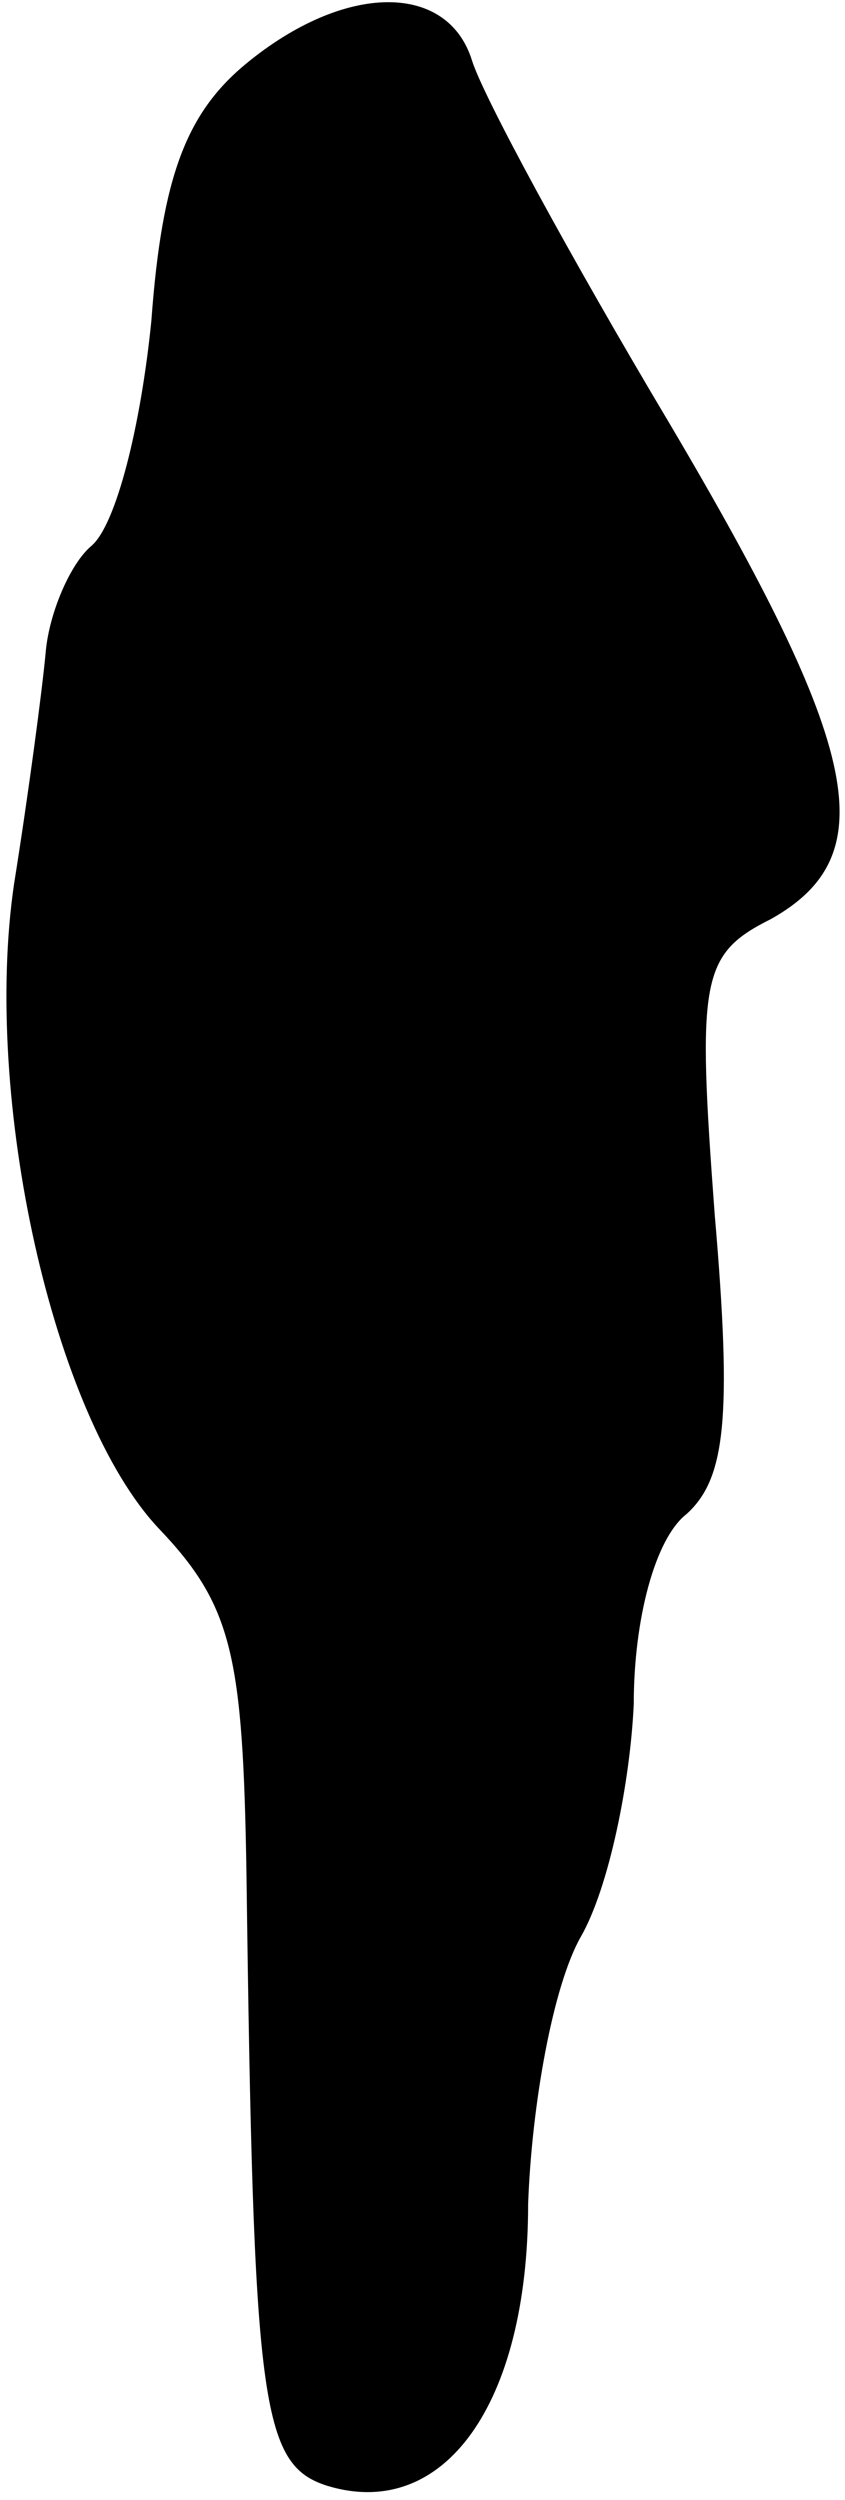 <?xml version="1.0" standalone="no"?>
<!DOCTYPE svg PUBLIC "-//W3C//DTD SVG 20010904//EN"
 "http://www.w3.org/TR/2001/REC-SVG-20010904/DTD/svg10.dtd">
<svg version="1.0" xmlns="http://www.w3.org/2000/svg"
 width="24pt" height="71pt" viewBox="0 0 24 71"
 preserveAspectRatio="xMidYMid meet">
<g transform="translate(0,71) scale(0.1,-0.1)"
fill="#000000" stroke="none">
<path fill="#000000" stroke="none" d="M70 692 c-17 -14 -24 -32 -27 -73 -3
-30 -10 -58 -17 -64 -6 -5 -12 -19 -13 -30 -1 -11 -5 -41 -9 -66 -9 -61 11
-151 41 -183 21 -22 24 -36 25 -98 2 -151 4 -168 23 -174 33 -10 57 23 57 80
1 28 7 62 15 76 8 14 14 44 15 66 0 24 6 47 15 54 11 10 13 27 8 85 -5 67 -4
74 16 84 32 18 26 48 -29 141 -28 47 -53 93 -56 103 -7 22 -36 22 -64 -1z"/>
</g>
</svg>
